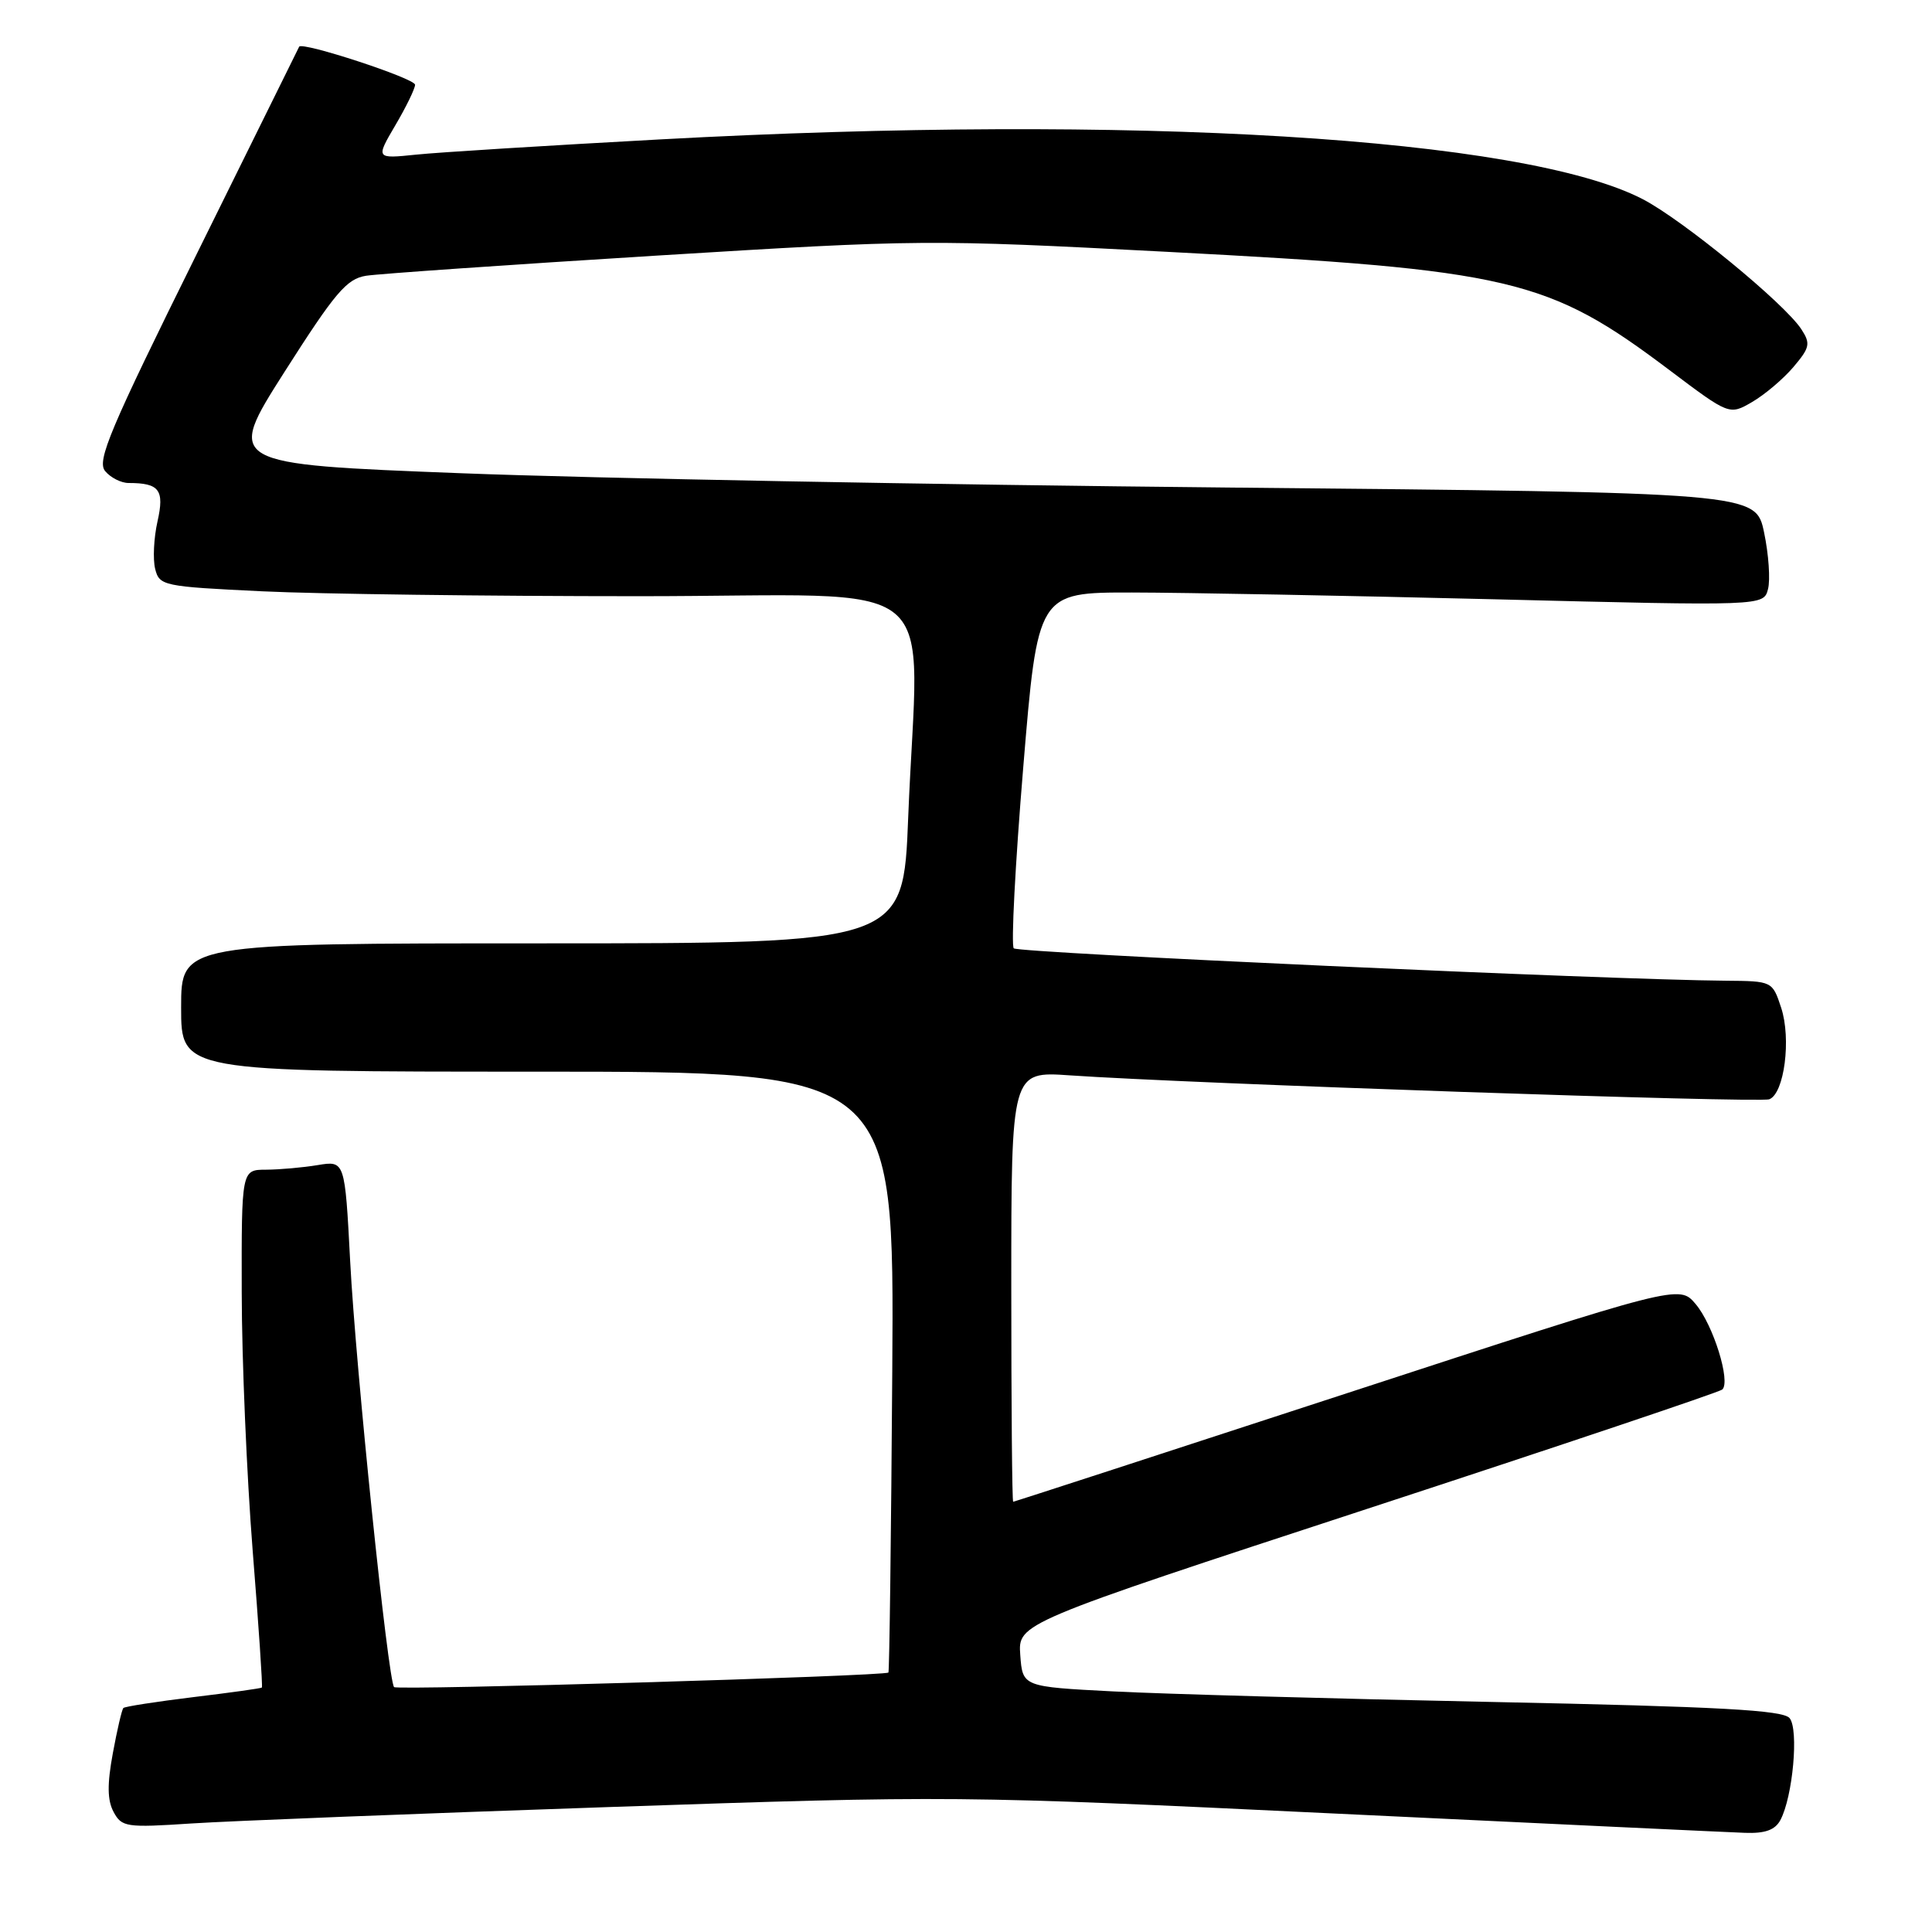 <?xml version="1.0" encoding="UTF-8" standalone="no"?>
<!DOCTYPE svg PUBLIC "-//W3C//DTD SVG 1.1//EN" "http://www.w3.org/Graphics/SVG/1.1/DTD/svg11.dtd" >
<svg xmlns="http://www.w3.org/2000/svg" xmlns:xlink="http://www.w3.org/1999/xlink" version="1.1" viewBox="0 0 256 256">
 <g >
 <path fill="currentColor"
d=" M 235.91 241.17 C 237.56 238.08 238.37 229.16 237.13 227.66 C 236.25 226.60 227.93 226.14 197.76 225.52 C 176.72 225.09 154.10 224.46 147.50 224.12 C 135.50 223.50 135.50 223.50 135.19 219.30 C 134.89 215.09 134.89 215.09 181.19 199.92 C 206.66 191.58 227.82 184.47 228.21 184.12 C 229.36 183.09 227.01 175.53 224.67 172.78 C 222.50 170.22 222.50 170.22 178.50 184.60 C 154.30 192.51 134.39 198.99 134.25 198.99 C 134.11 199.00 134.00 186.16 134.00 170.48 C 134.00 141.95 134.00 141.95 141.75 142.49 C 157.45 143.58 233.12 146.17 234.44 145.66 C 236.43 144.90 237.37 137.65 236.01 133.52 C 234.85 130.01 234.83 130.00 228.67 129.95 C 213.39 129.84 134.94 126.27 134.33 125.66 C 133.96 125.29 134.52 114.53 135.58 101.74 C 137.50 78.50 137.50 78.50 150.00 78.51 C 156.88 78.52 178.52 78.93 198.09 79.41 C 233.69 80.30 233.69 80.30 234.27 78.06 C 234.59 76.83 234.36 73.45 233.75 70.55 C 232.64 65.27 232.64 65.27 162.57 64.60 C 124.03 64.23 78.42 63.38 61.21 62.71 C 29.92 61.50 29.92 61.50 37.71 49.26 C 44.40 38.76 45.93 36.95 48.50 36.54 C 50.15 36.28 67.47 35.08 87.00 33.87 C 121.92 31.72 123.03 31.71 154.50 33.36 C 200.30 35.76 205.07 36.88 221.21 49.04 C 229.15 55.02 229.15 55.02 232.18 53.26 C 233.84 52.29 236.30 50.21 237.64 48.63 C 239.82 46.06 239.93 45.53 238.69 43.63 C 236.46 40.20 222.92 29.10 217.65 26.38 C 201.88 18.22 150.07 15.07 87.50 18.47 C 72.65 19.28 58.09 20.18 55.14 20.49 C 49.78 21.04 49.78 21.04 52.39 16.59 C 53.83 14.15 55.00 11.73 55.00 11.23 C 55.00 10.39 39.97 5.47 39.64 6.19 C 39.56 6.36 33.45 18.72 26.06 33.67 C 14.56 56.91 12.80 61.06 13.93 62.42 C 14.65 63.29 16.05 64.00 17.04 64.00 C 21.12 64.00 21.81 64.91 20.87 69.09 C 20.38 71.27 20.24 74.10 20.56 75.38 C 21.12 77.62 21.60 77.72 34.73 78.35 C 42.20 78.71 64.67 79.00 84.66 79.00 C 126.16 79.00 121.65 75.29 120.34 108.34 C 119.69 125.00 119.69 125.00 71.84 125.00 C 24.00 125.00 24.00 125.00 24.00 133.50 C 24.00 142.00 24.00 142.00 71.25 142.00 C 118.50 142.00 118.50 142.00 118.23 181.69 C 118.08 203.52 117.85 221.49 117.72 221.62 C 117.24 222.10 52.67 224.00 52.22 223.55 C 51.42 222.75 47.13 181.20 46.40 167.14 C 45.70 153.79 45.70 153.79 42.10 154.38 C 40.12 154.71 37.04 154.98 35.25 154.99 C 32.00 155.00 32.00 155.00 32.03 171.25 C 32.04 180.19 32.70 195.58 33.48 205.46 C 34.27 215.34 34.82 223.51 34.70 223.61 C 34.59 223.72 30.50 224.29 25.60 224.88 C 20.71 225.48 16.54 226.12 16.35 226.32 C 16.15 226.51 15.52 229.21 14.95 232.32 C 14.19 236.42 14.22 238.54 15.05 240.09 C 16.13 242.10 16.71 242.19 25.35 241.62 C 30.38 241.29 55.20 240.31 80.50 239.45 C 126.14 237.90 126.90 237.91 177.00 240.31 C 204.78 241.64 229.17 242.79 231.21 242.86 C 233.88 242.96 235.20 242.49 235.91 241.17 Z "/>
</g>
</svg>